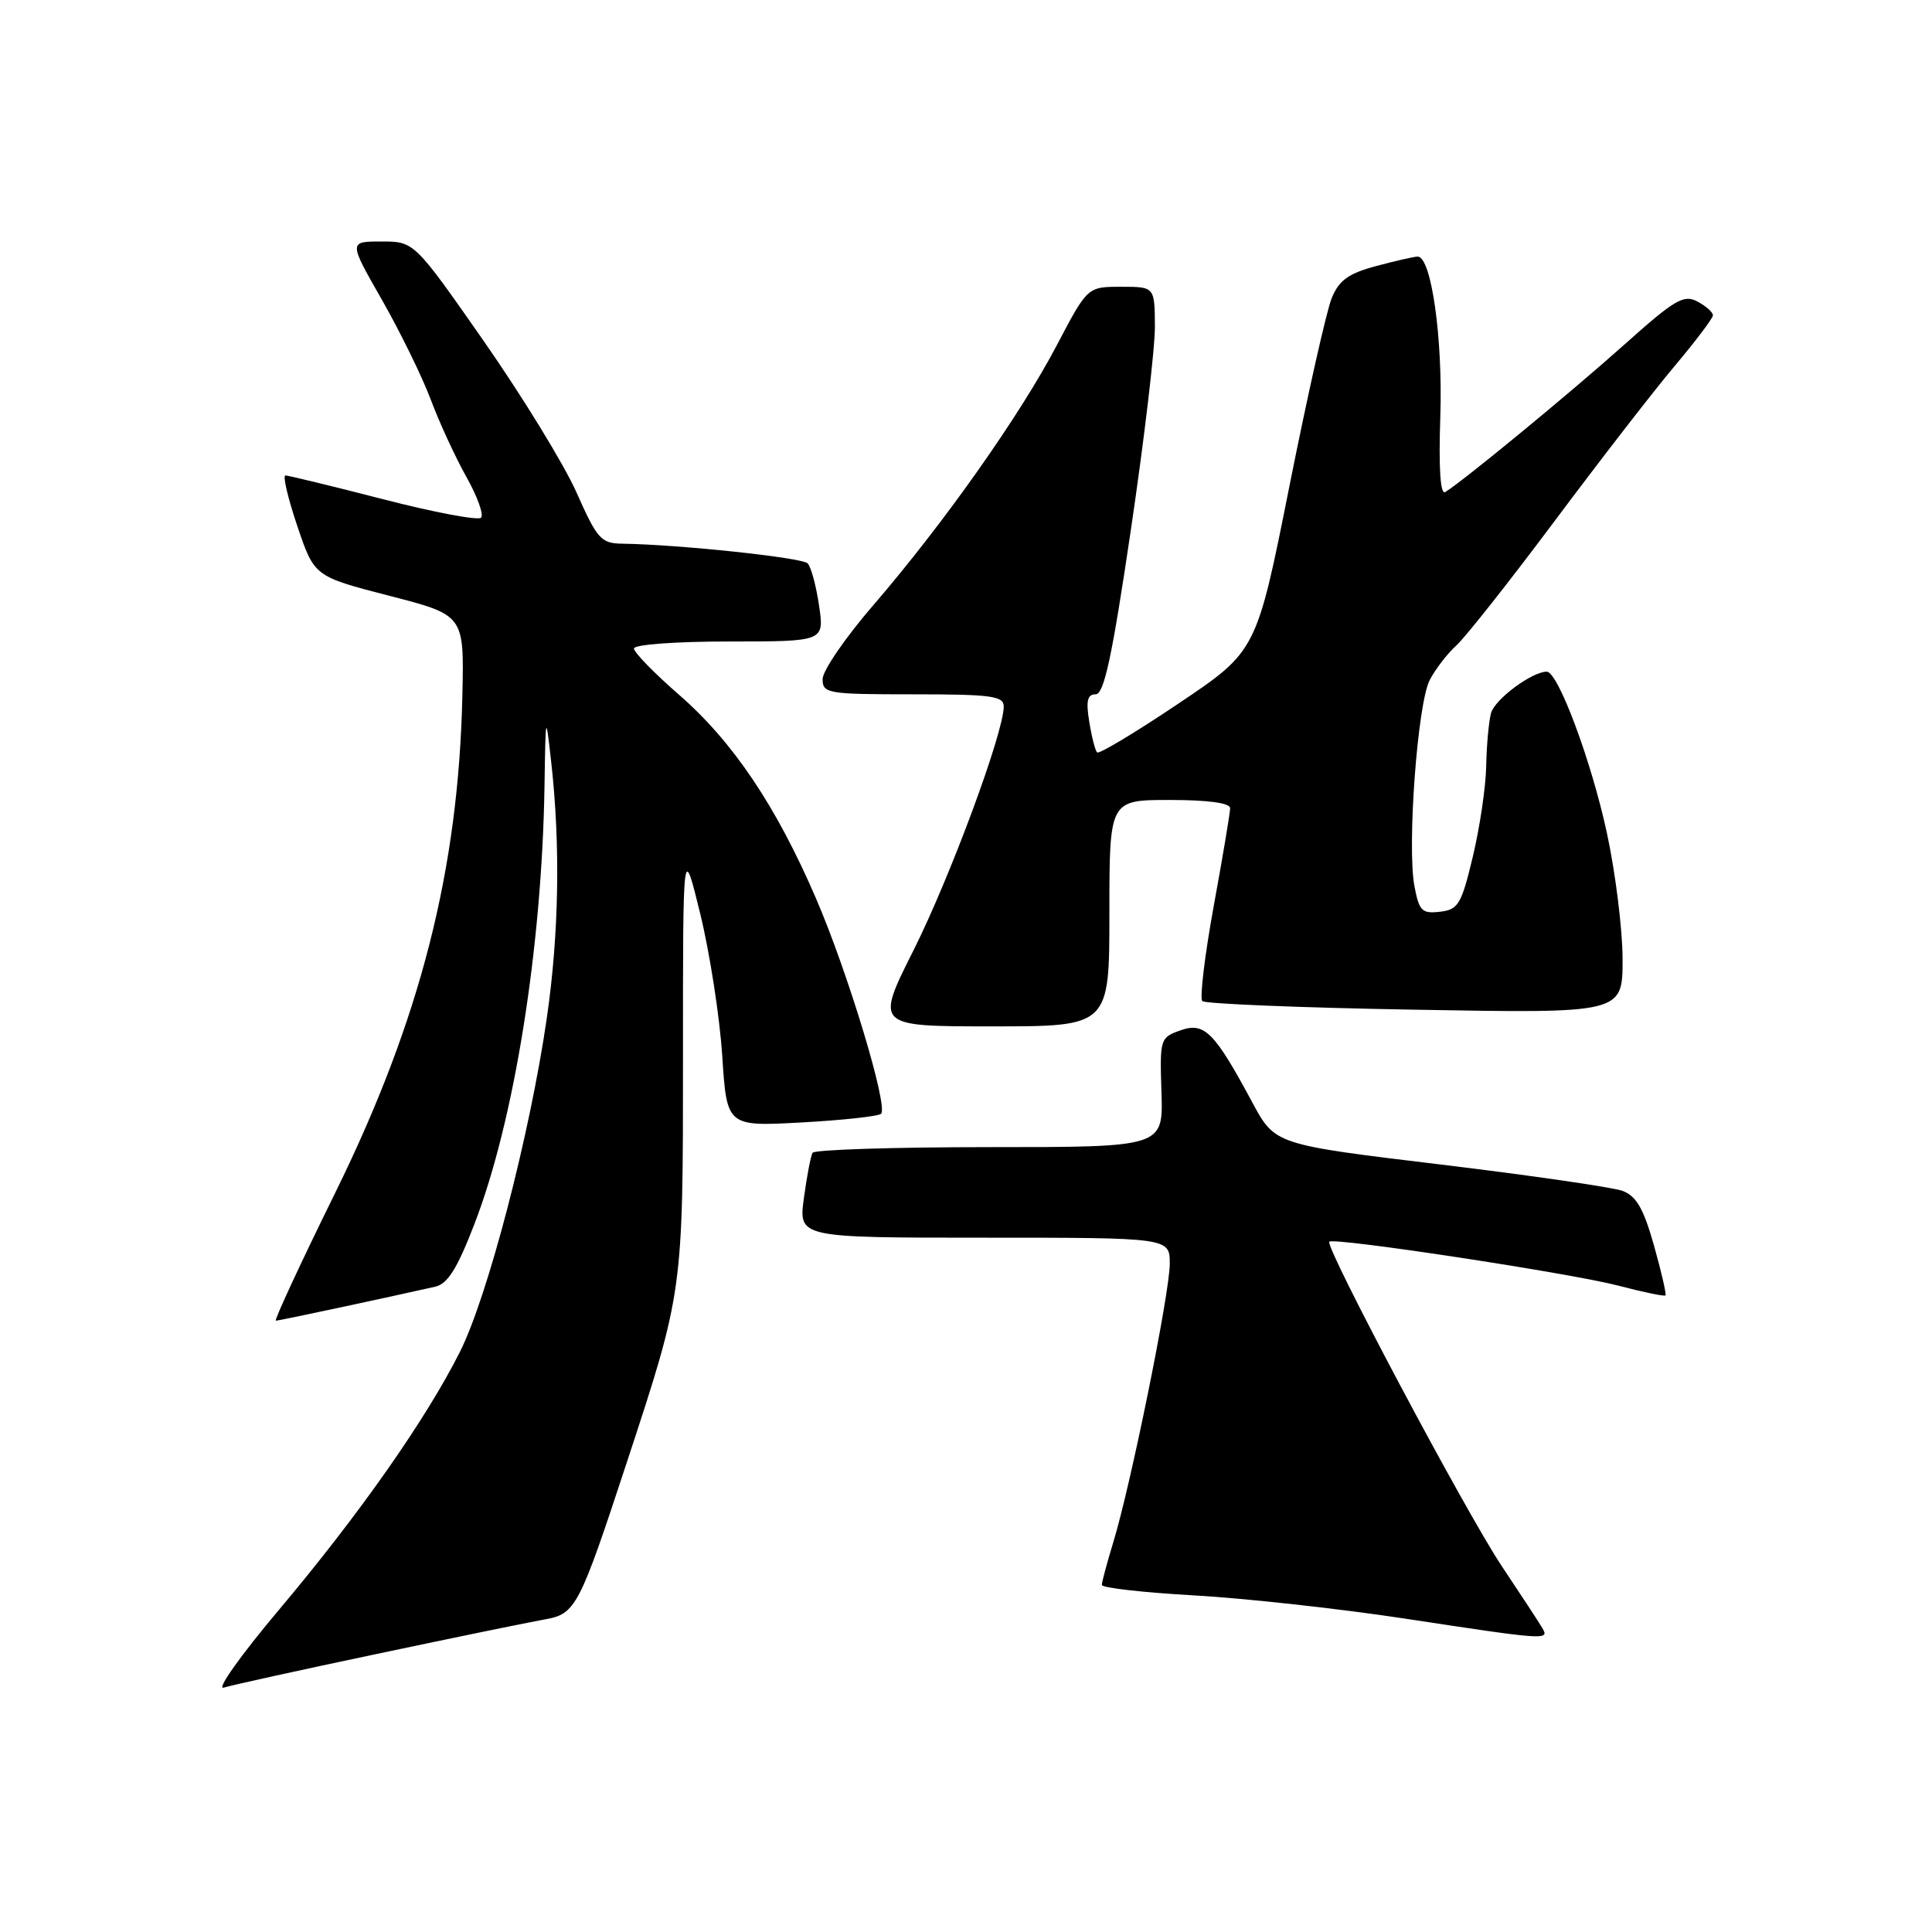 <?xml version="1.0" encoding="UTF-8" standalone="no"?>
<!DOCTYPE svg PUBLIC "-//W3C//DTD SVG 1.1//EN" "http://www.w3.org/Graphics/SVG/1.1/DTD/svg11.dtd" >
<svg xmlns="http://www.w3.org/2000/svg" xmlns:xlink="http://www.w3.org/1999/xlink" version="1.1" viewBox="0 0 256 256">
 <g >
 <path fill="currentColor"
d=" M 50.00 219.14 C 60.17 216.99 70.16 214.94 72.19 214.58 C 76.29 213.86 76.75 212.96 83.10 193.64 C 90.52 171.07 90.50 171.19 90.50 140.10 C 90.49 111.71 90.49 111.71 92.79 121.10 C 94.05 126.27 95.36 134.72 95.70 139.89 C 96.31 149.27 96.31 149.27 106.23 148.73 C 111.69 148.43 116.42 147.91 116.75 147.58 C 117.72 146.61 112.35 128.84 108.11 119.01 C 102.84 106.79 97.10 98.25 89.95 92.04 C 86.68 89.19 84.00 86.44 84.00 85.93 C 84.00 85.41 89.49 85.00 96.61 85.00 C 109.23 85.00 109.23 85.00 108.53 80.25 C 108.15 77.64 107.47 75.12 107.02 74.65 C 106.28 73.88 89.96 72.15 82.44 72.04 C 79.64 72.00 79.13 71.43 76.39 65.25 C 74.74 61.54 69.22 52.54 64.14 45.25 C 54.89 32.00 54.89 32.00 50.54 32.00 C 46.19 32.00 46.19 32.00 50.62 39.75 C 53.05 44.01 55.96 49.97 57.09 52.98 C 58.22 56.00 60.34 60.59 61.79 63.18 C 63.25 65.77 64.13 68.21 63.74 68.60 C 63.35 68.99 57.51 67.89 50.76 66.15 C 44.02 64.41 38.19 63.00 37.82 63.00 C 37.44 63.00 38.15 66.01 39.39 69.69 C 41.65 76.38 41.65 76.38 51.57 78.94 C 61.50 81.50 61.50 81.50 61.27 92.00 C 60.78 115.24 55.71 135.09 44.42 158.05 C 39.83 167.37 36.29 175.00 36.55 175.00 C 36.96 175.00 51.33 171.93 57.68 170.49 C 59.32 170.12 60.60 168.07 62.87 162.17 C 68.15 148.49 71.81 125.57 72.15 104.14 C 72.30 94.51 72.31 94.50 73.04 101.00 C 74.27 111.99 74.07 123.76 72.46 134.87 C 70.22 150.34 64.63 171.80 60.94 179.13 C 56.43 188.10 47.60 200.68 36.93 213.35 C 31.90 219.32 28.62 223.94 29.64 223.62 C 30.66 223.30 39.83 221.28 50.00 219.14 Z  M 204.38 215.75 C 203.98 215.06 201.55 211.35 198.98 207.50 C 194.17 200.28 175.51 165.16 176.14 164.53 C 176.74 163.93 208.11 168.70 214.46 170.36 C 217.73 171.22 220.54 171.80 220.68 171.65 C 220.83 171.50 220.14 168.52 219.16 165.03 C 217.78 160.14 216.82 158.48 215.00 157.80 C 213.69 157.32 202.80 155.74 190.78 154.29 C 168.94 151.66 168.94 151.66 165.94 146.08 C 160.90 136.71 159.60 135.40 156.41 136.53 C 153.72 137.48 153.67 137.66 153.90 144.75 C 154.13 152.00 154.13 152.00 131.13 152.00 C 118.47 152.00 107.92 152.34 107.67 152.75 C 107.43 153.16 106.91 155.86 106.52 158.75 C 105.81 164.00 105.81 164.00 130.41 164.00 C 155.00 164.00 155.00 164.00 155.00 167.46 C 155.00 171.32 149.83 196.82 147.50 204.41 C 146.68 207.11 146.00 209.63 146.00 210.01 C 146.00 210.40 151.51 211.02 158.25 211.40 C 164.99 211.78 177.47 213.16 186.00 214.45 C 204.84 217.32 205.33 217.36 204.38 215.75 Z  M 147.00 121.00 C 147.00 106.00 147.00 106.00 155.00 106.00 C 160.09 106.00 163.00 106.40 163.00 107.09 C 163.00 107.68 162.02 113.53 160.82 120.08 C 159.63 126.62 158.95 132.28 159.31 132.65 C 159.68 133.01 172.36 133.53 187.49 133.79 C 215.00 134.28 215.00 134.28 215.00 127.12 C 215.00 123.18 214.06 115.64 212.92 110.36 C 210.85 100.79 206.45 89.00 204.95 89.00 C 202.99 89.00 198.06 92.67 197.57 94.49 C 197.27 95.59 196.98 98.75 196.93 101.50 C 196.88 104.25 196.08 109.65 195.16 113.50 C 193.64 119.85 193.23 120.53 190.80 120.81 C 188.41 121.09 188.04 120.71 187.42 117.42 C 186.43 112.14 187.83 93.24 189.44 90.12 C 190.18 88.68 191.78 86.61 192.98 85.52 C 194.18 84.43 200.04 77.01 206.01 69.02 C 211.97 61.04 219.12 51.80 221.90 48.50 C 224.68 45.20 226.96 42.18 226.97 41.79 C 226.99 41.39 226.07 40.57 224.93 39.96 C 223.10 38.98 221.92 39.68 215.18 45.71 C 208.11 52.03 193.86 63.76 191.50 65.20 C 190.85 65.60 190.62 62.09 190.85 55.16 C 191.19 44.82 189.66 34.00 187.85 34.00 C 187.40 34.00 184.93 34.56 182.36 35.25 C 178.67 36.24 177.43 37.13 176.46 39.50 C 175.78 41.15 173.26 52.35 170.86 64.39 C 166.50 86.28 166.50 86.28 156.16 93.22 C 150.48 97.04 145.62 99.96 145.37 99.70 C 145.12 99.45 144.65 97.62 144.33 95.62 C 143.88 92.86 144.08 92.00 145.18 92.00 C 146.29 92.00 147.36 87.04 149.84 70.25 C 151.61 58.29 153.05 46.14 153.03 43.25 C 153.00 38.00 153.00 38.00 148.55 38.00 C 144.10 38.00 144.10 38.00 140.03 45.75 C 135.15 55.06 124.98 69.45 115.75 80.15 C 112.04 84.44 109.00 88.87 109.00 89.98 C 109.00 91.89 109.63 92.00 121.00 92.00 C 131.41 92.00 133.00 92.22 133.00 93.62 C 133.00 97.06 125.90 116.23 121.06 125.89 C 115.98 136.00 115.98 136.00 131.49 136.00 C 147.00 136.00 147.00 136.00 147.00 121.00 Z "/>
</g>
</svg>